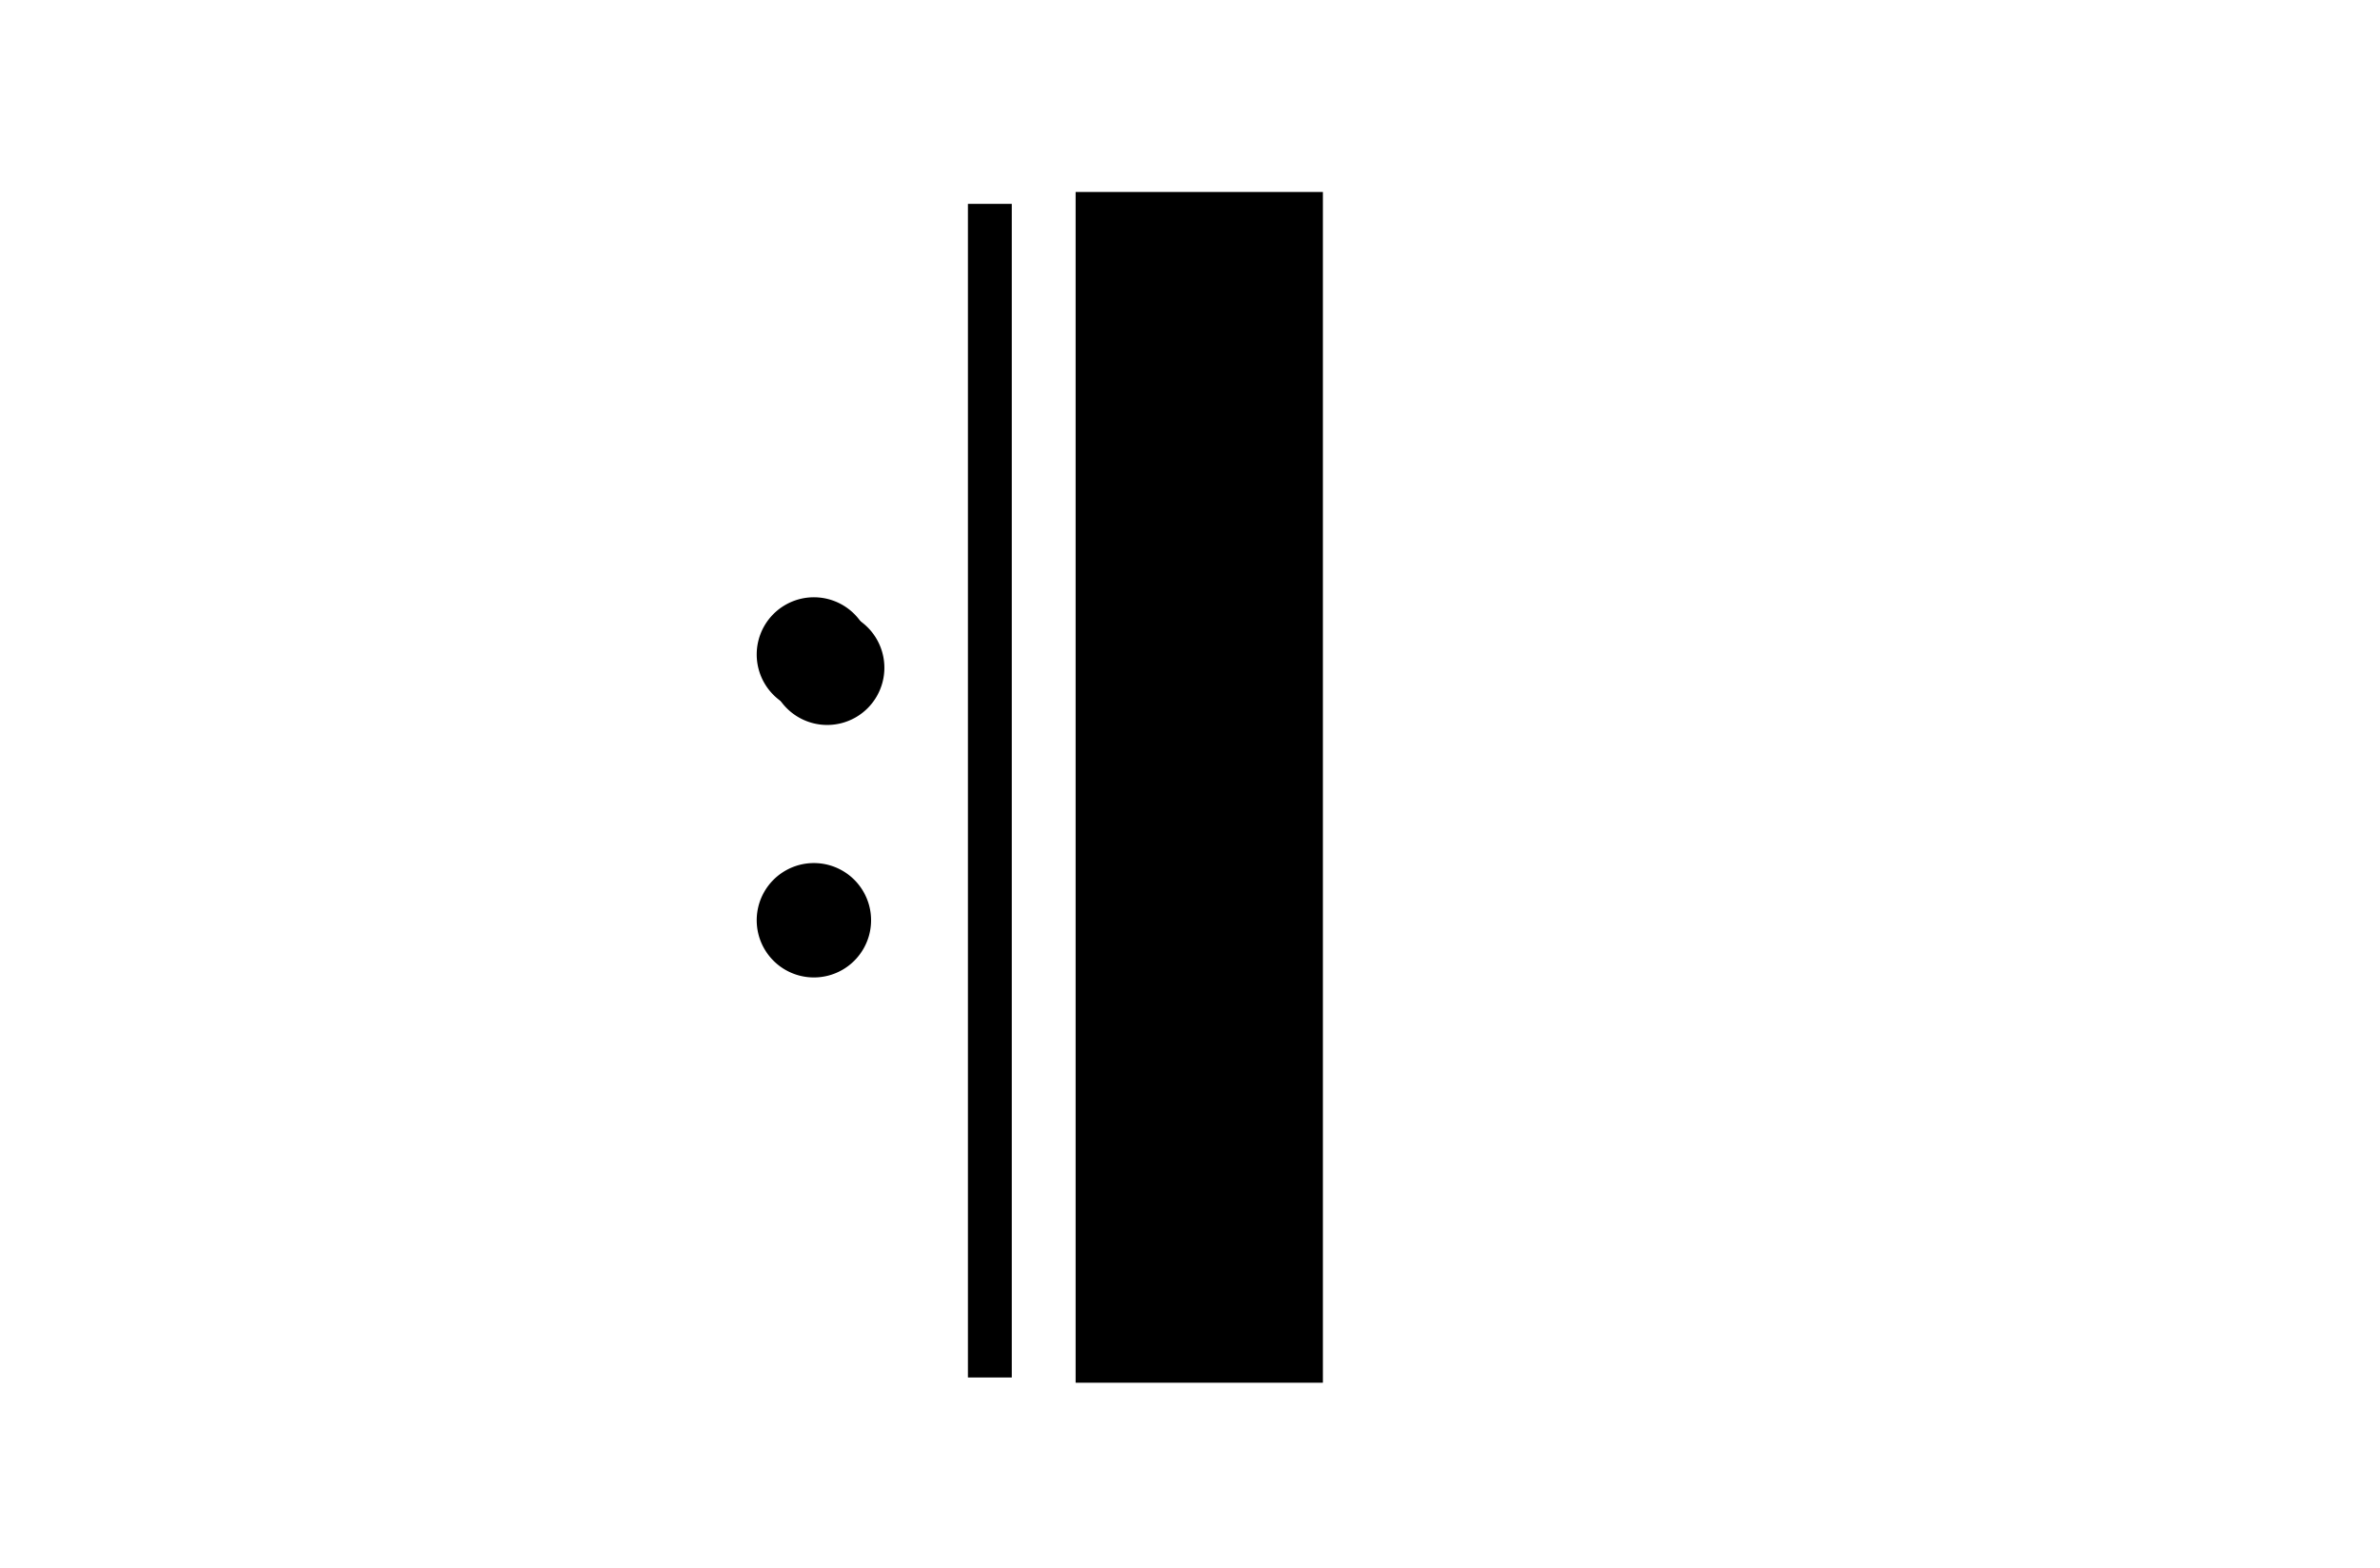 <?xml version="1.0" encoding="UTF-8" standalone="no"?>
<!-- Created with Inkscape (http://www.inkscape.org/) -->

<svg
   xmlns:dc="http://purl.org/dc/elements/1.1/"
   xmlns:cc="http://creativecommons.org/ns#"
   xmlns:rdf="http://www.w3.org/1999/02/22-rdf-syntax-ns#"
   xmlns:svg="http://www.w3.org/2000/svg"
   xmlns="http://www.w3.org/2000/svg"
   xmlns:sodipodi="http://sodipodi.sourceforge.net/DTD/sodipodi-0.dtd"
   xmlns:inkscape="http://www.inkscape.org/namespaces/inkscape"
   id="svg3021"
   version="1.1"
   inkscape:version="0.48.3.1 r9886"
   width="85"
   height="56"
   sodipodi:docname="RepeatEnd.svg">
  <defs
     id="defs3025">
    <inkscape:perspective
       sodipodi:type="inkscape:persp3d"
       inkscape:vp_x="0 : 0.5 : 1"
       inkscape:vp_y="0 : 1000 : 0"
       inkscape:vp_z="1 : 0.5 : 1"
       inkscape:persp3d-origin="0.5 : 0.33333333 : 1"
       id="perspective3029" />
    <inkscape:perspective
       id="perspective3043"
       inkscape:persp3d-origin="0.5 : 0.33333333 : 1"
       inkscape:vp_z="1 : 0.5 : 1"
       inkscape:vp_y="0 : 1000 : 0"
       inkscape:vp_x="0 : 0.5 : 1"
       sodipodi:type="inkscape:persp3d" />
  </defs>
  <sodipodi:namedview
     pagecolor="#ffffff"
     bordercolor="#666666"
     borderopacity="1"
     objecttolerance="10"
     gridtolerance="10"
     guidetolerance="10"
     inkscape:pageopacity="0"
     inkscape:pageshadow="2"
     inkscape:window-width="777"
     inkscape:window-height="491"
     id="namedview3023"
     showgrid="false"
     inkscape:zoom="4.2142857"
     inkscape:cx="42.5"
     inkscape:cy="28"
     inkscape:window-x="1023"
     inkscape:window-y="197"
     inkscape:window-maximized="0"
     inkscape:current-layer="svg3021" />
  <rect
     style="fill:#000000;fill-opacity:1;fill-rule:evenodd;stroke:#000000;stroke-width:1px;stroke-linecap:butt;stroke-linejoin:miter;stroke-opacity:1"
     id="rect3033"
     width="7.831"
     height="41.525"
     x="38.915"
     y="7.356" />
  <rect
     style="fill:#000000;fill-opacity:1;fill-rule:evenodd;stroke:#000000;stroke-width:0.388px;stroke-linecap:butt;stroke-linejoin:miter;stroke-opacity:1"
     id="rect3033-1"
     width="1.178"
     height="41.525"
     x="34.763"
     y="7.475"
     ry="0" />
  <path
     sodipodi:type="arc"
     style="fill:#ff0000;fill-rule:evenodd;stroke:#000000;stroke-width:1px;stroke-linecap:butt;stroke-linejoin:miter;stroke-opacity:1"
     id="path3059"
     sodipodi:cx="46.389832"
     sodipodi:cy="22.423729"
     sodipodi:rx="1.5423728"
     sodipodi:ry="1.5423728"
     d="m 47.932,22.424 a 1.542,1.542 0 1 1 -3.085,0 1.542,1.542 0 1 1 3.085,0 z"
     transform="translate(-16.847,1.424)" />
  <path
     transform="translate(-17.322,0.949)"
     d="m 47.932,22.424 a 1.542,1.542 0 1 1 -3.085,0 1.542,1.542 0 1 1 3.085,0 z"
     sodipodi:ry="1.5423728"
     sodipodi:rx="1.5423728"
     sodipodi:cy="22.423729"
     sodipodi:cx="46.389832"
     id="path3061"
     style="fill:#000000;fill-rule:evenodd;stroke:#000000;stroke-width:1px;stroke-linecap:butt;stroke-linejoin:miter;stroke-opacity:1;fill-opacity:1"
     sodipodi:type="arc" />
  <path
     sodipodi:type="arc"
     style="fill:#000000;fill-rule:evenodd;stroke:#000000;stroke-width:1px;stroke-linecap:butt;stroke-linejoin:miter;stroke-opacity:1;fill-opacity:1"
     id="path3063"
     sodipodi:cx="46.389832"
     sodipodi:cy="22.423729"
     sodipodi:rx="1.5423728"
     sodipodi:ry="1.5423728"
     d="m 47.932,22.424 a 1.542,1.542 0 1 1 -3.085,0 1.542,1.542 0 1 1 3.085,0 z"
     transform="translate(-17.322,10.441)" />
</svg>
